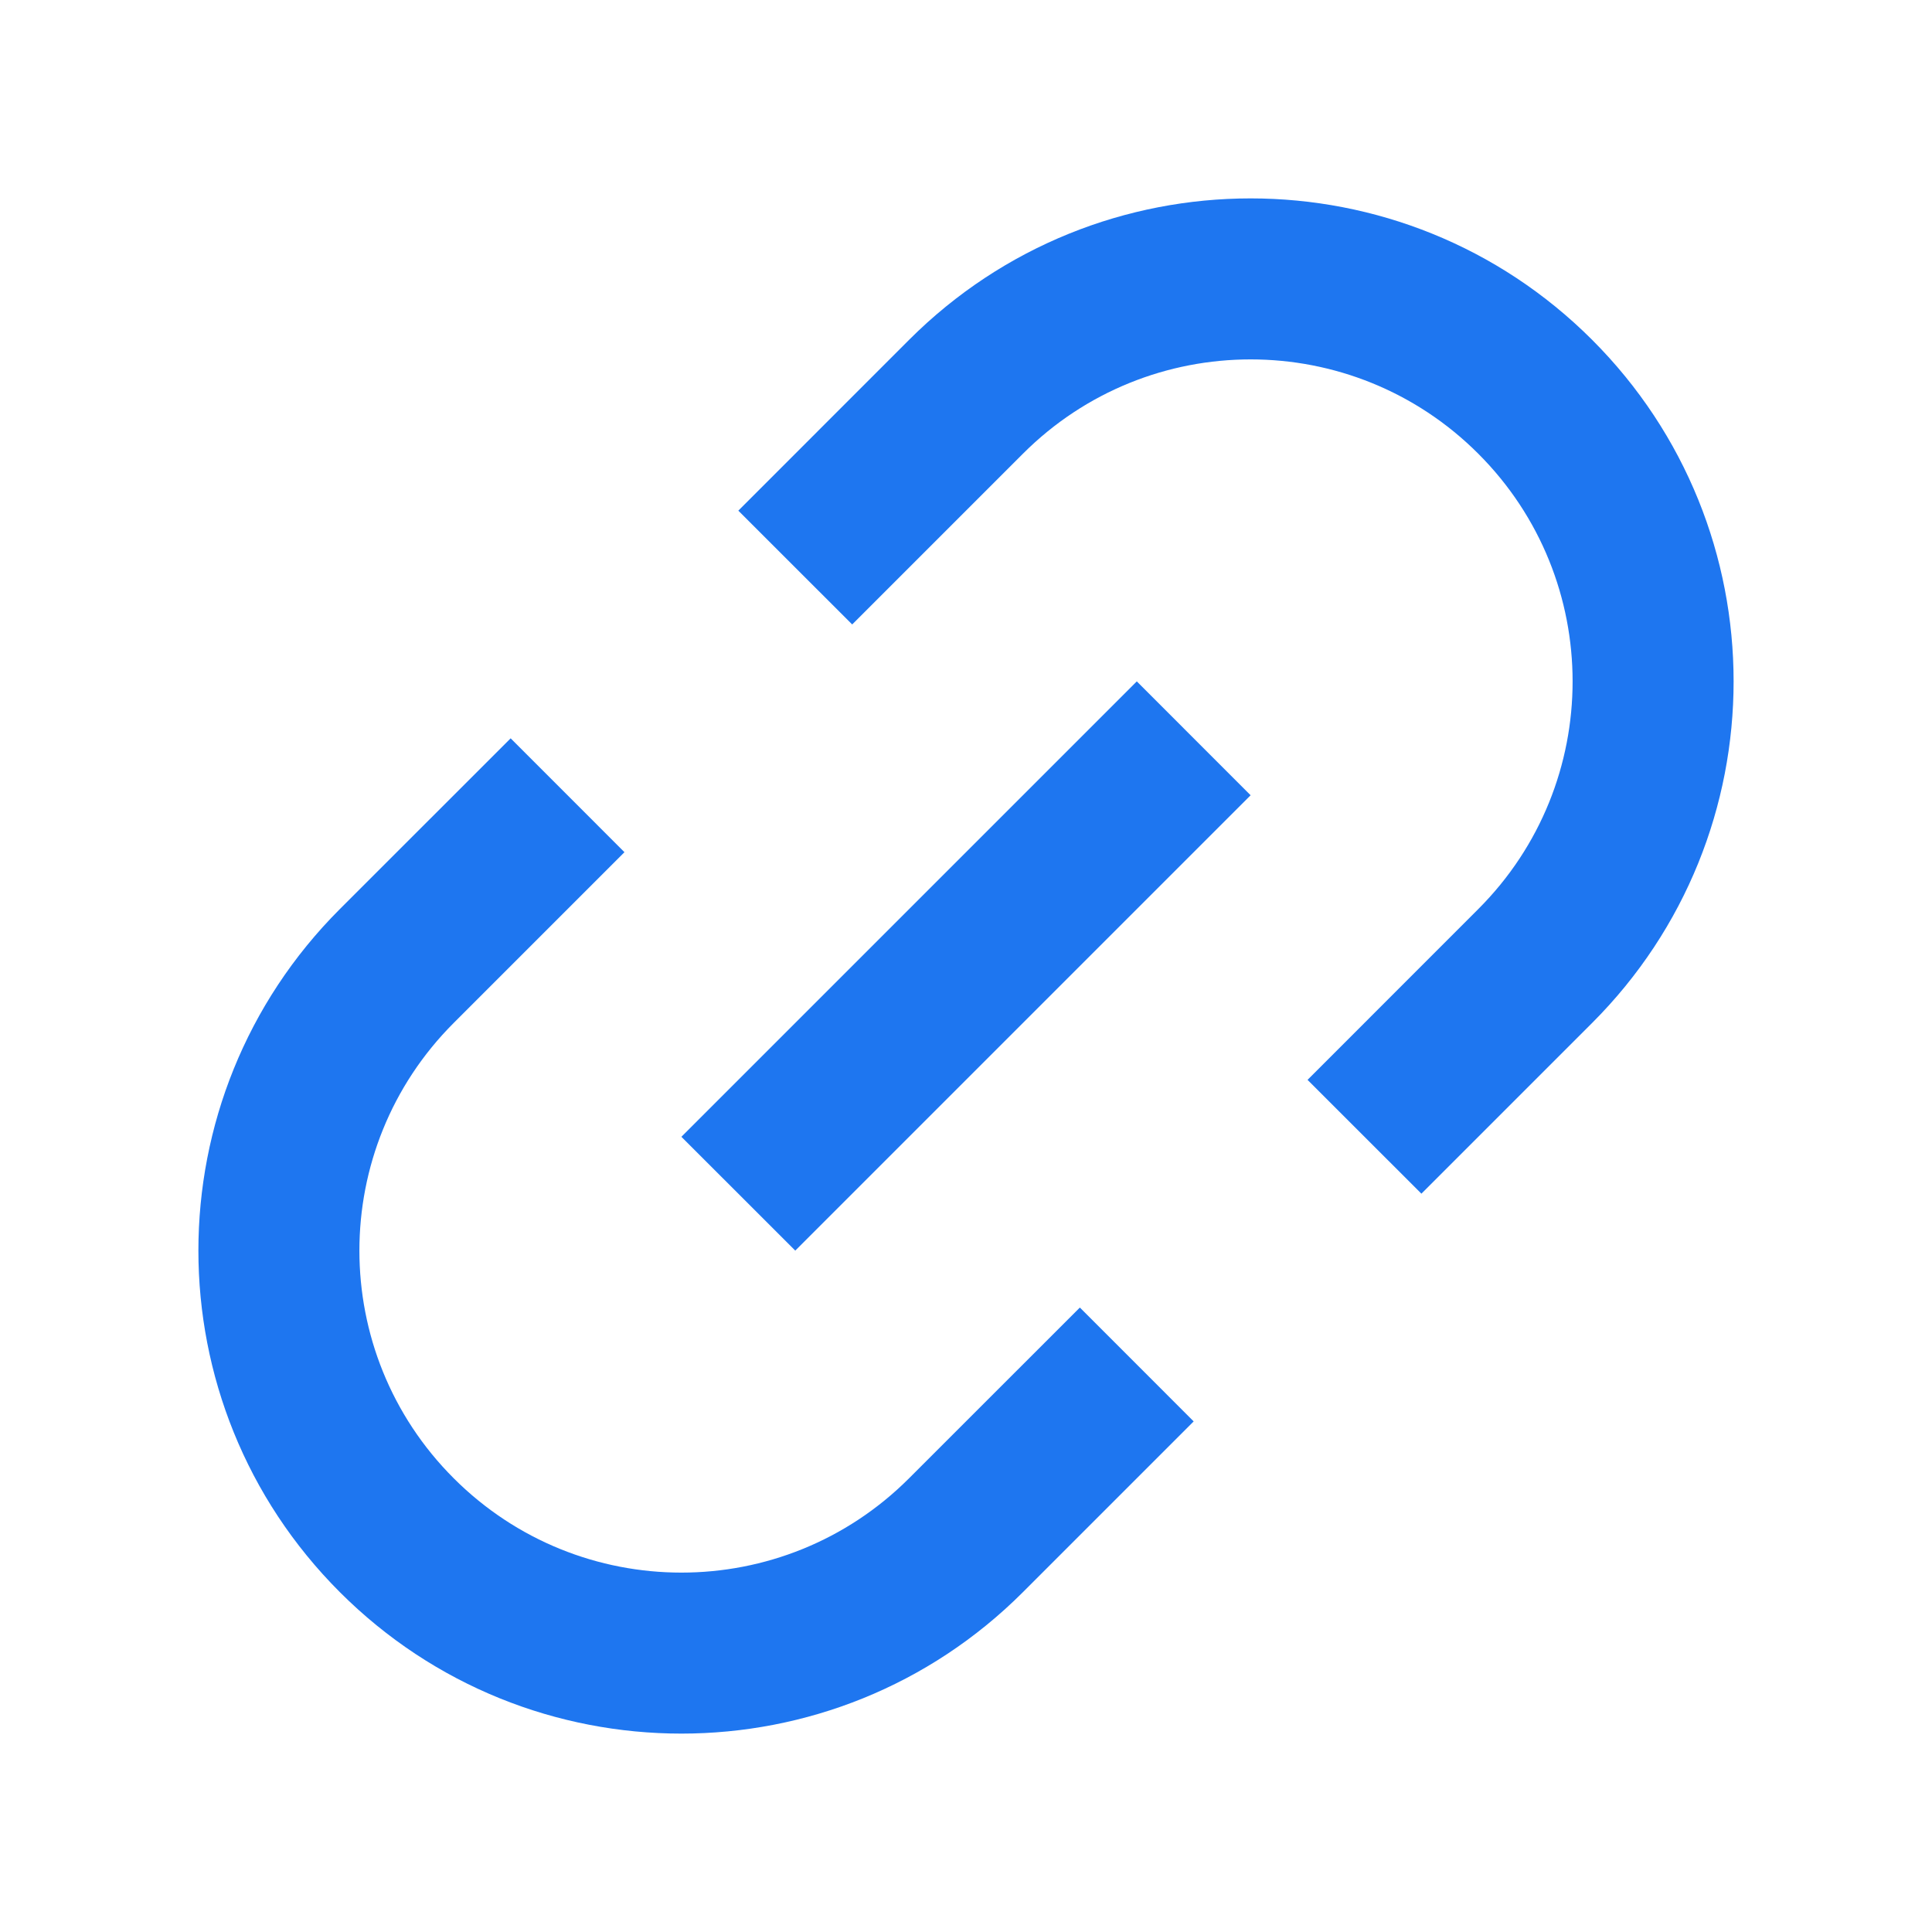 <svg width="32" height="32" viewBox="0 0 32 32" fill="none" xmlns="http://www.w3.org/2000/svg">
<path d="M5.629 15.057L8.458 12.229L10.343 14.115L7.515 16.943C5.432 19.026 5.432 22.403 7.515 24.485C9.598 26.568 12.975 26.568 15.057 24.485L17.886 21.657L19.771 23.543L16.943 26.371C13.819 29.495 8.753 29.495 5.629 26.371C2.505 23.247 2.505 18.182 5.629 15.057Z" fill="#1E76F0"/>
<path d="M24.485 15.057L21.657 17.886L23.543 19.771L26.371 16.943C29.495 13.819 29.495 8.753 26.371 5.629C23.247 2.505 18.182 2.505 15.057 5.629L12.229 8.458L14.115 10.343L16.943 7.515C19.026 5.432 22.403 5.432 24.485 7.515C26.568 9.598 26.568 12.975 24.485 15.057Z" fill="#1E76F0"/>
<path d="M18.829 11.286L11.286 18.829L13.172 20.714L20.714 13.172L18.829 11.286Z" fill="#1E76F0"/>
</svg>
